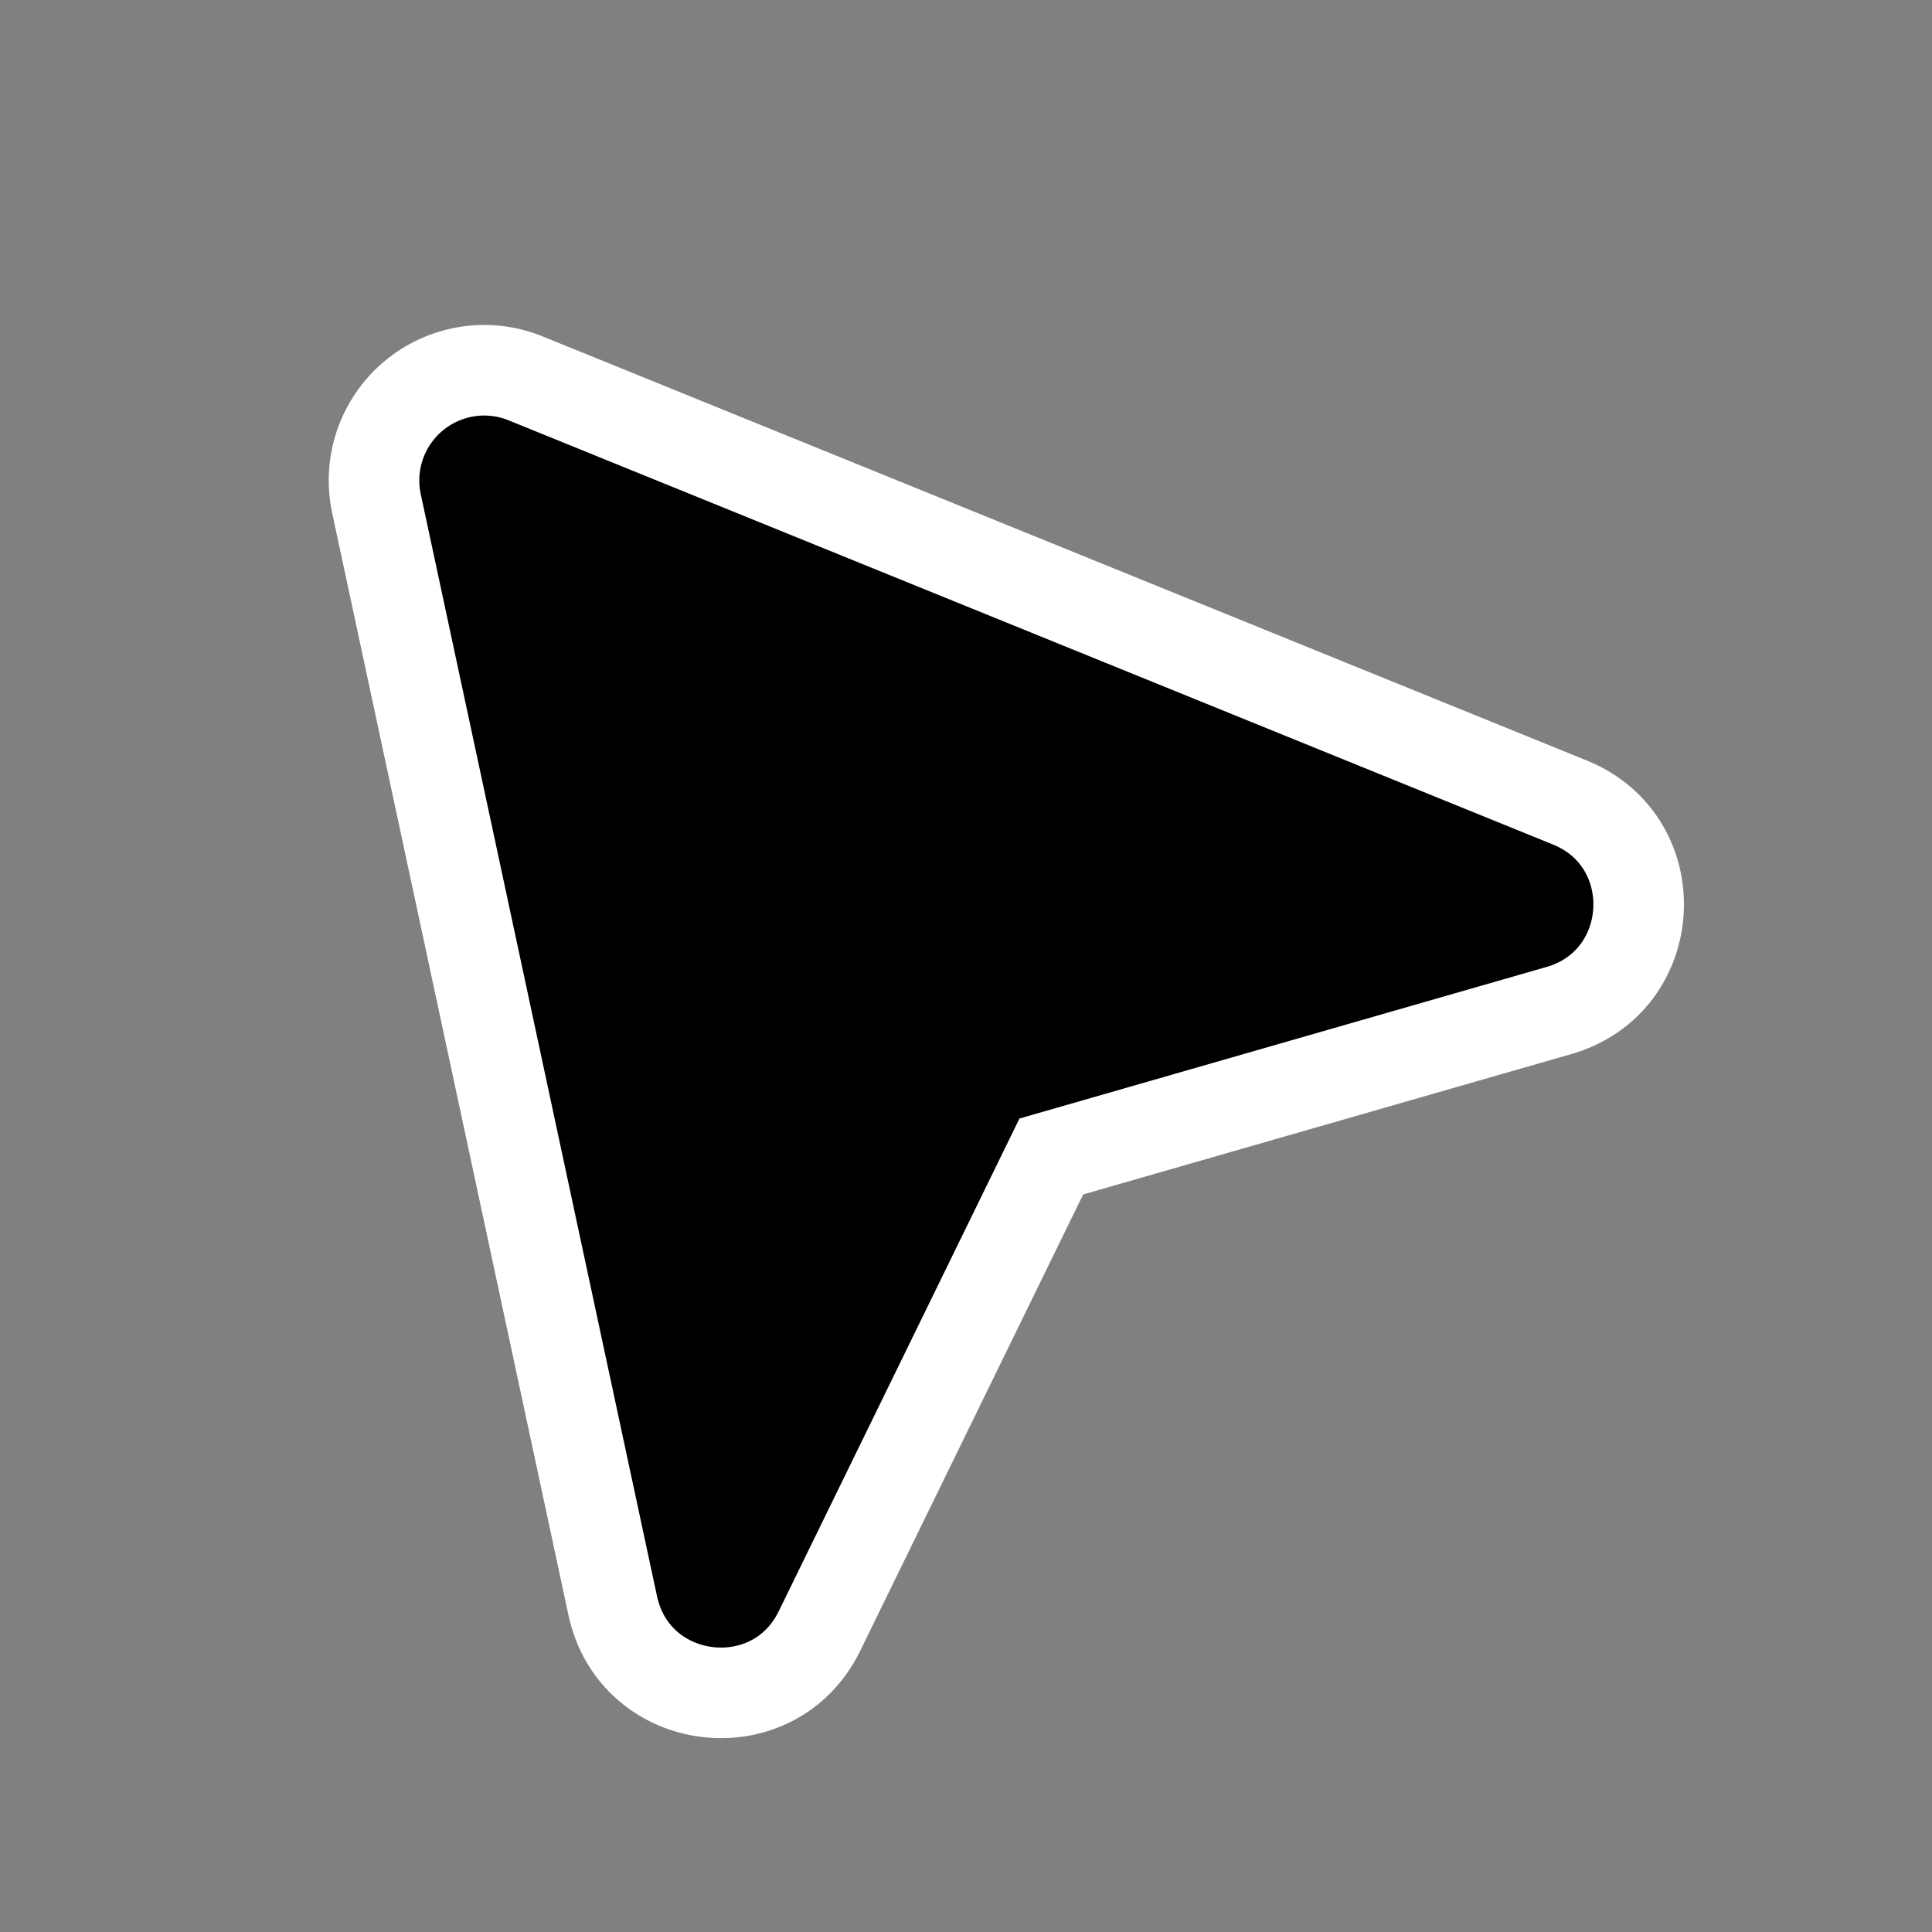 <svg width="32" height="32" viewBox="0 0 32 32" fill="none"  xmlns="http://www.w3.org/2000/svg">
<rect x="0" y="0" width="32" height="32" fill="#808080" stroke="none"/>
<path d="M26.004 13.293C27.609 13.945 27.486 16.259 25.821 16.737L17.413 19.155L13.573 27.015C12.813 28.572 10.513 28.291 10.149 26.596L6.236 8.343C6.166 8.018 6.186 7.681 6.293 7.367C6.401 7.053 6.592 6.774 6.846 6.561C7.1 6.347 7.408 6.207 7.735 6.155C8.063 6.103 8.399 6.142 8.706 6.267L26.004 13.293Z" fill="black" stroke="white" stroke-width="1.5"/>
</svg>
